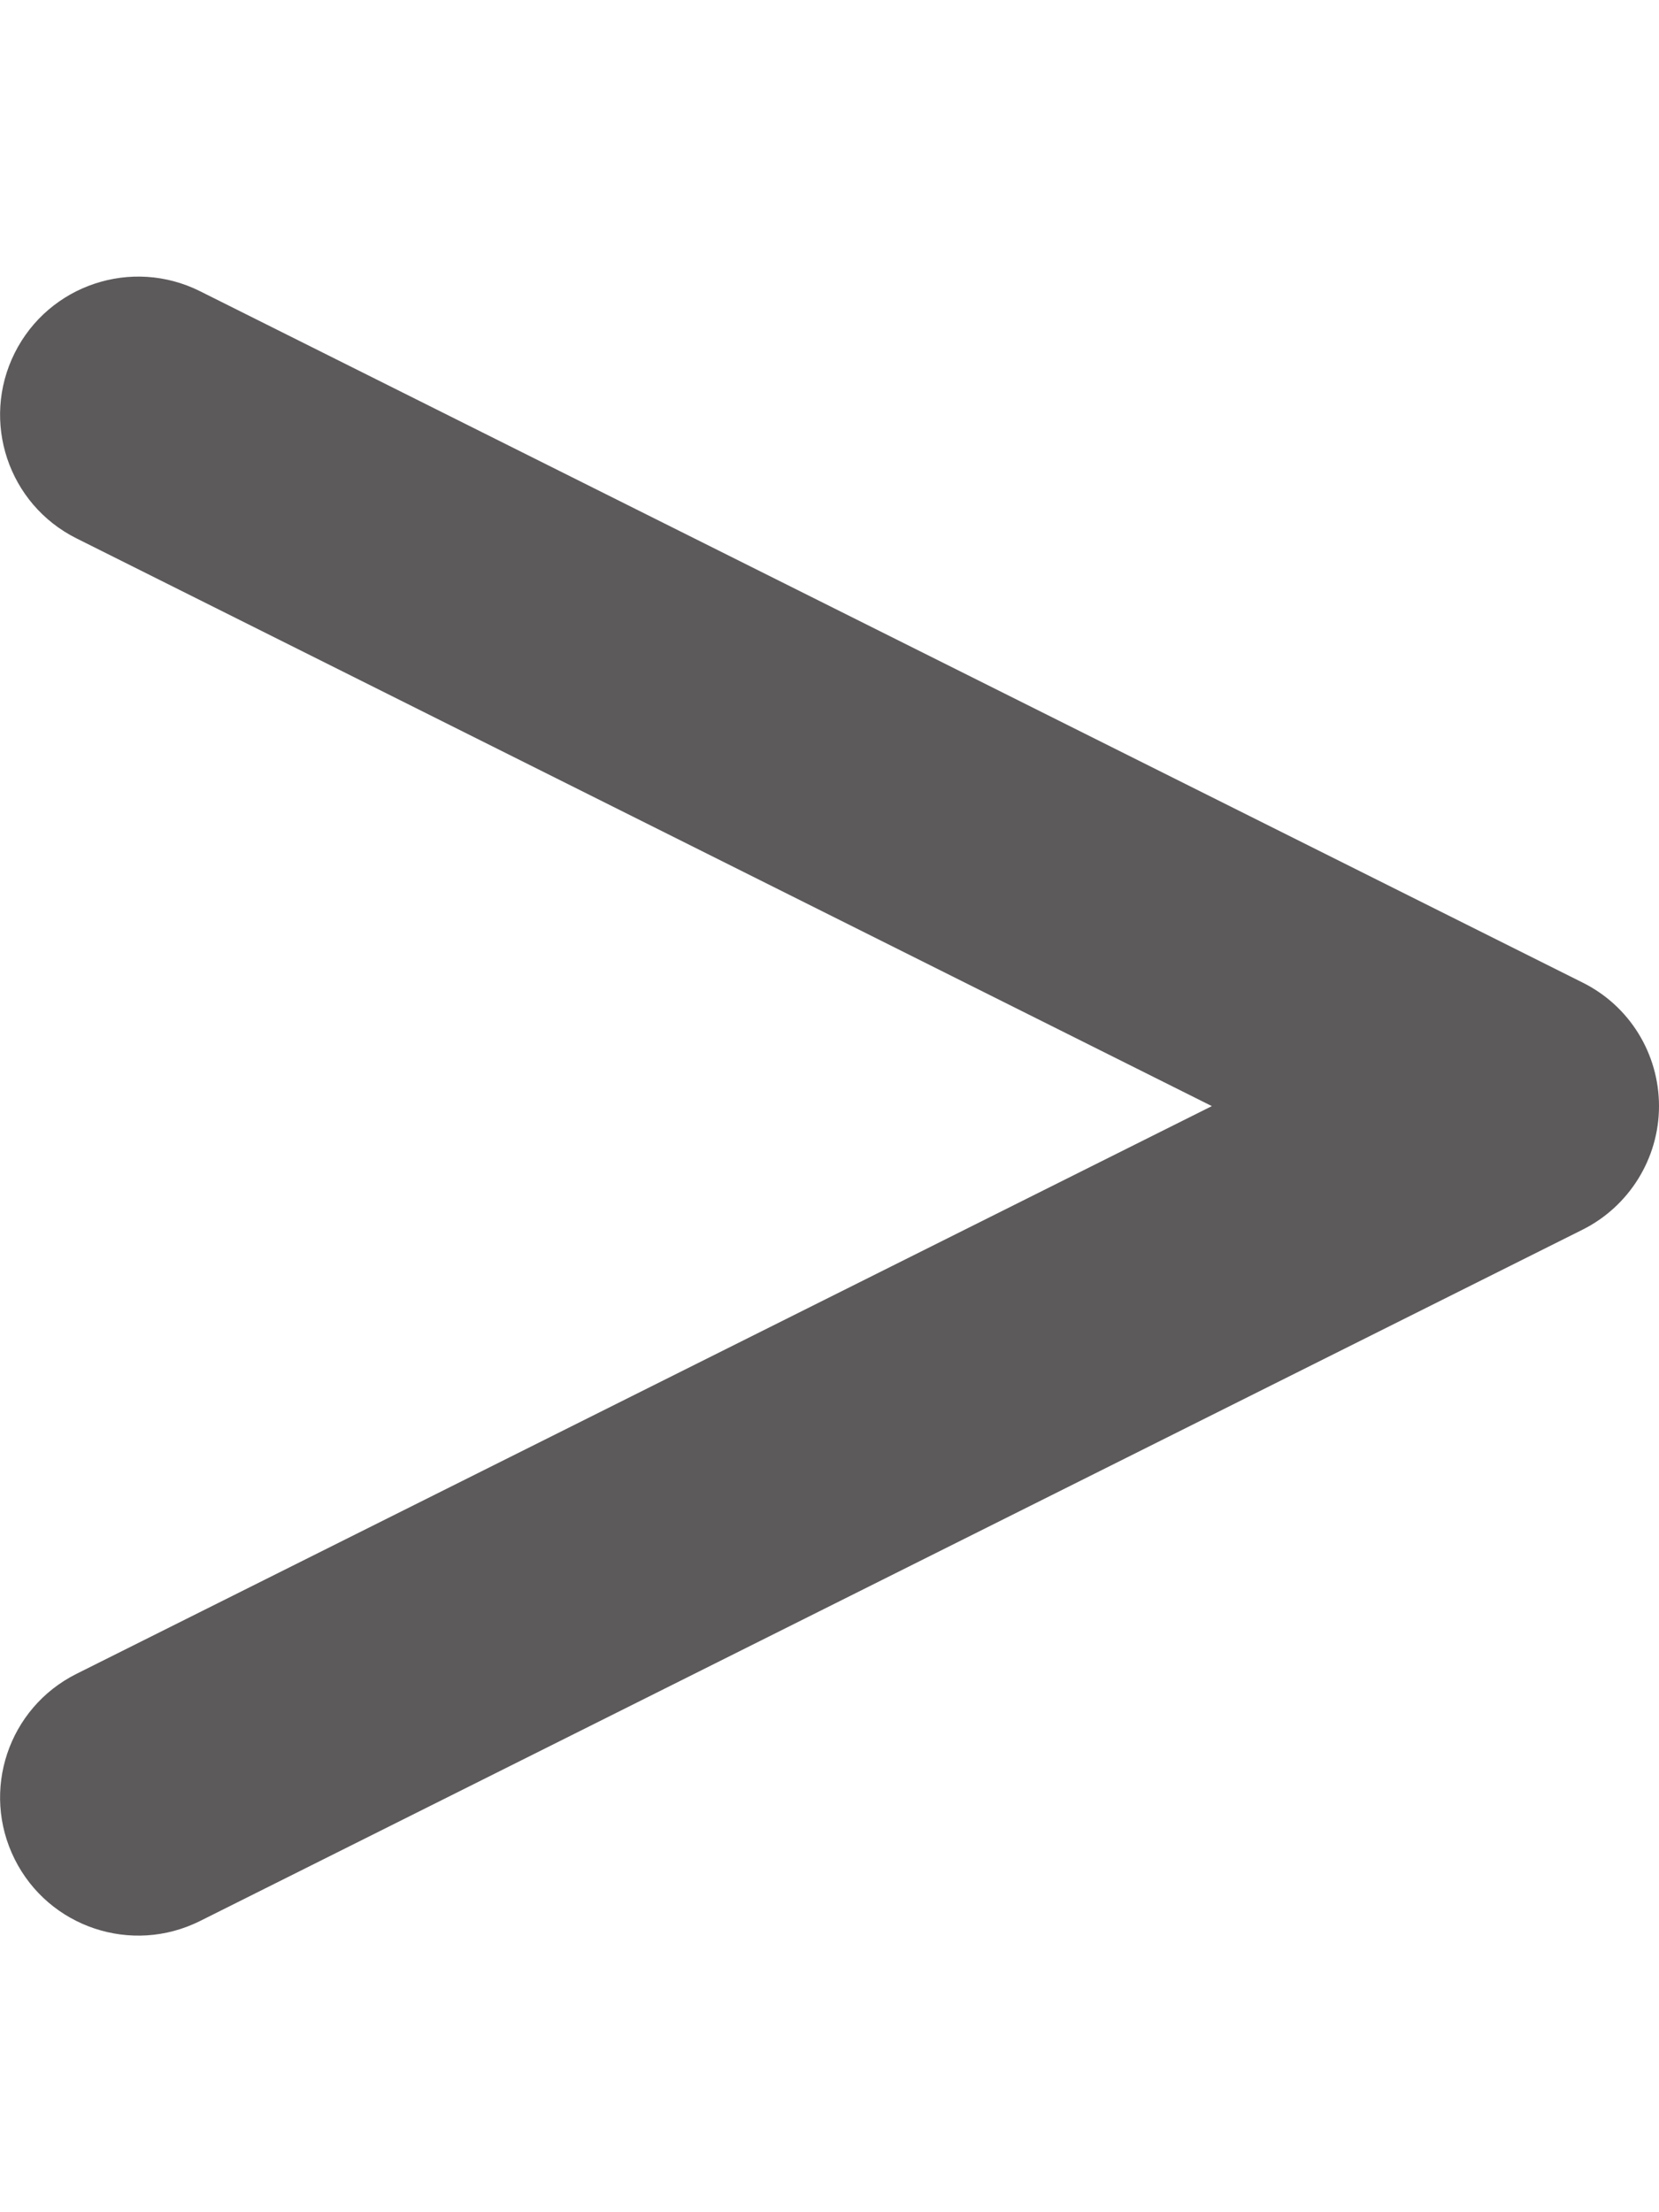 <svg width="384" height="512" viewBox="0 0 384 512" fill="none" xmlns="http://www.w3.org/2000/svg">
<g clip-path="url(#clip0_29_2)">
<path d="M3.4 81.7C-4.5 97.5 1.9 116.7 17.7 124.6L280.5 256L17.7 387.4C1.9 395.3 -4.5 414.5 3.4 430.3C11.3 446.1 30.5 452.5 46.3 444.6L366.3 284.6C377.1 279.2 384 268.1 384 256C384 243.9 377.2 232.8 366.3 227.4L46.3 67.4C30.5 59.5 11.3 65.9 3.4 81.7Z" fill="#5D5A5C"/>
</g>
<defs>
<clipPath id="clip0_29_2">
<rect width="384" height="512" fill="white"/>
</clipPath>
</defs>
</svg>
